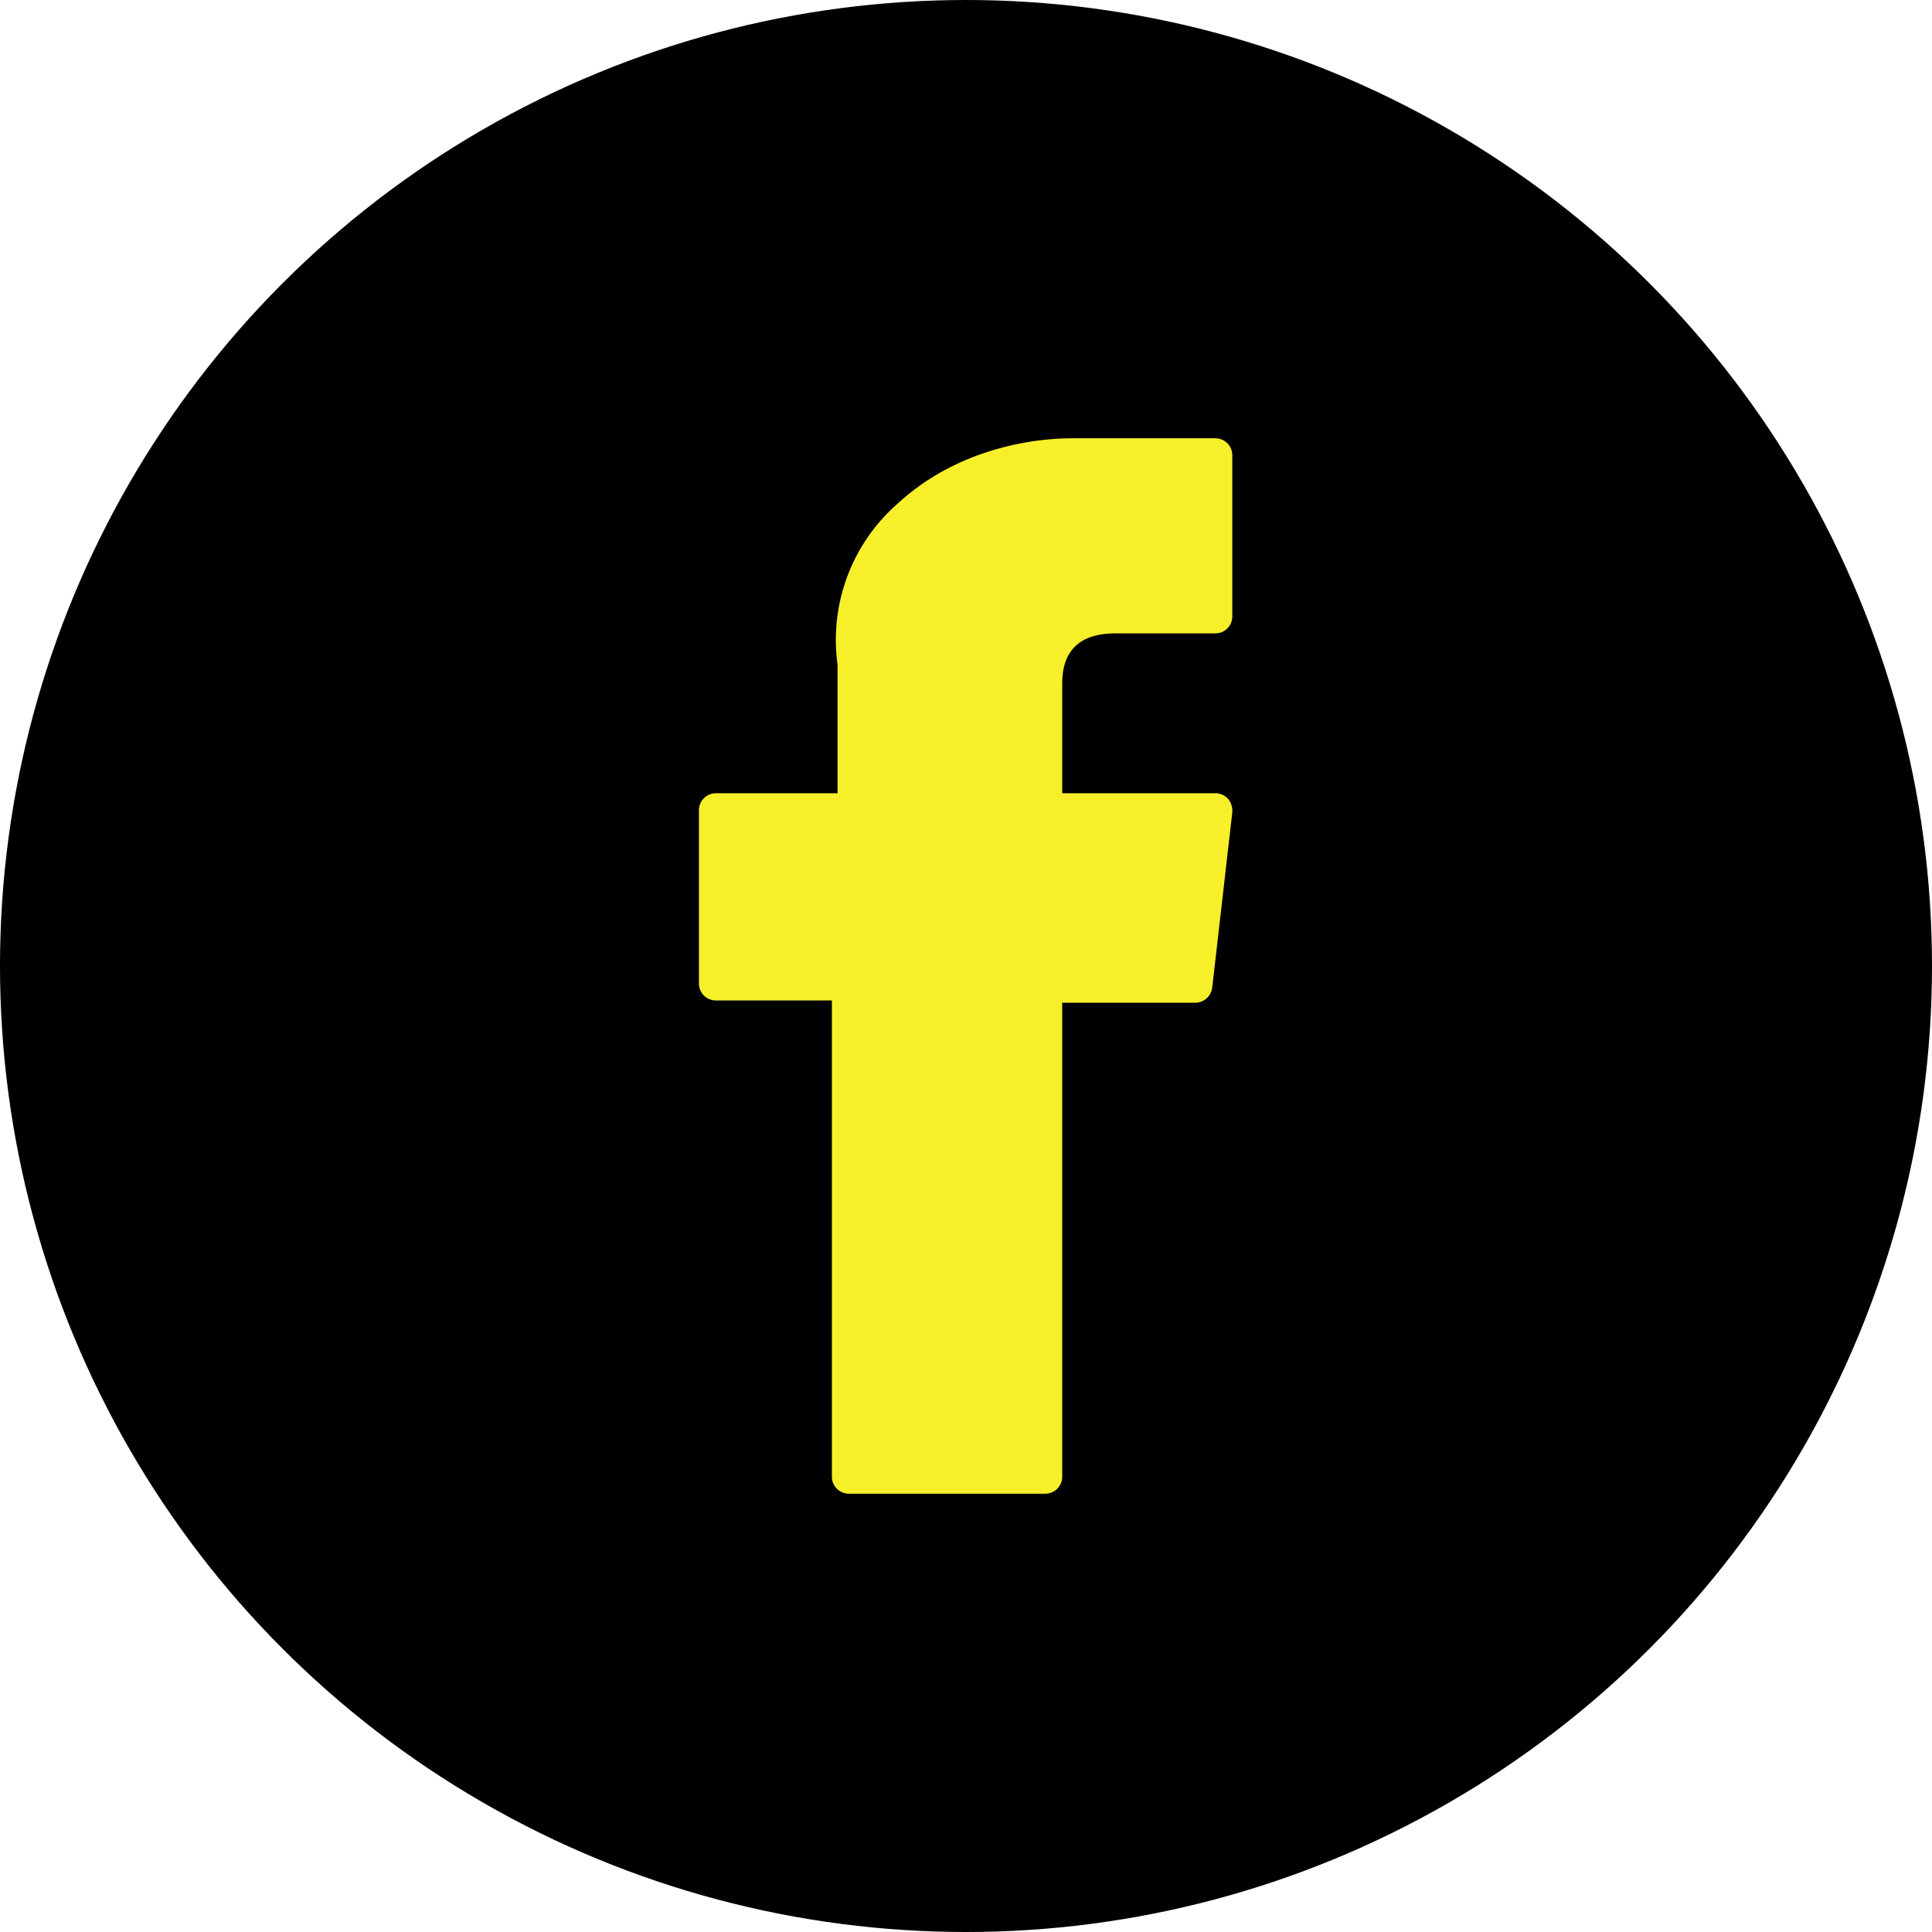 <svg xmlns="http://www.w3.org/2000/svg" width="51" height="51" viewBox="0 0 51 51">
  <g id="Layer_1-2" stroke-width="0">
    <circle cx="25.5" cy="25.5" r="25.5"/>
    <path fill="#f8ef2b" d="M18.91 26.41h3.05v12.57c0 .25.2.45.45.45h5.18c.25 0 .45-.2.45-.45V26.47h3.51c.23 0 .42-.17.45-.4l.53-4.63a.5.5 0 0 0-.11-.35.45.45 0 0 0-.34-.15h-4.04v-2.9c0-.87.47-1.32 1.4-1.32h2.64c.25 0 .45-.2.45-.45v-4.25c0-.25-.2-.45-.45-.45h-3.81c-.63 0-2.83.12-4.57 1.72a4.78 4.78 0 0 0-1.59 4.26v3.39H18.9c-.25 0-.45.2-.45.45v4.57c0 .25.2.45.45.45Z"/>
  </g>
</svg>
